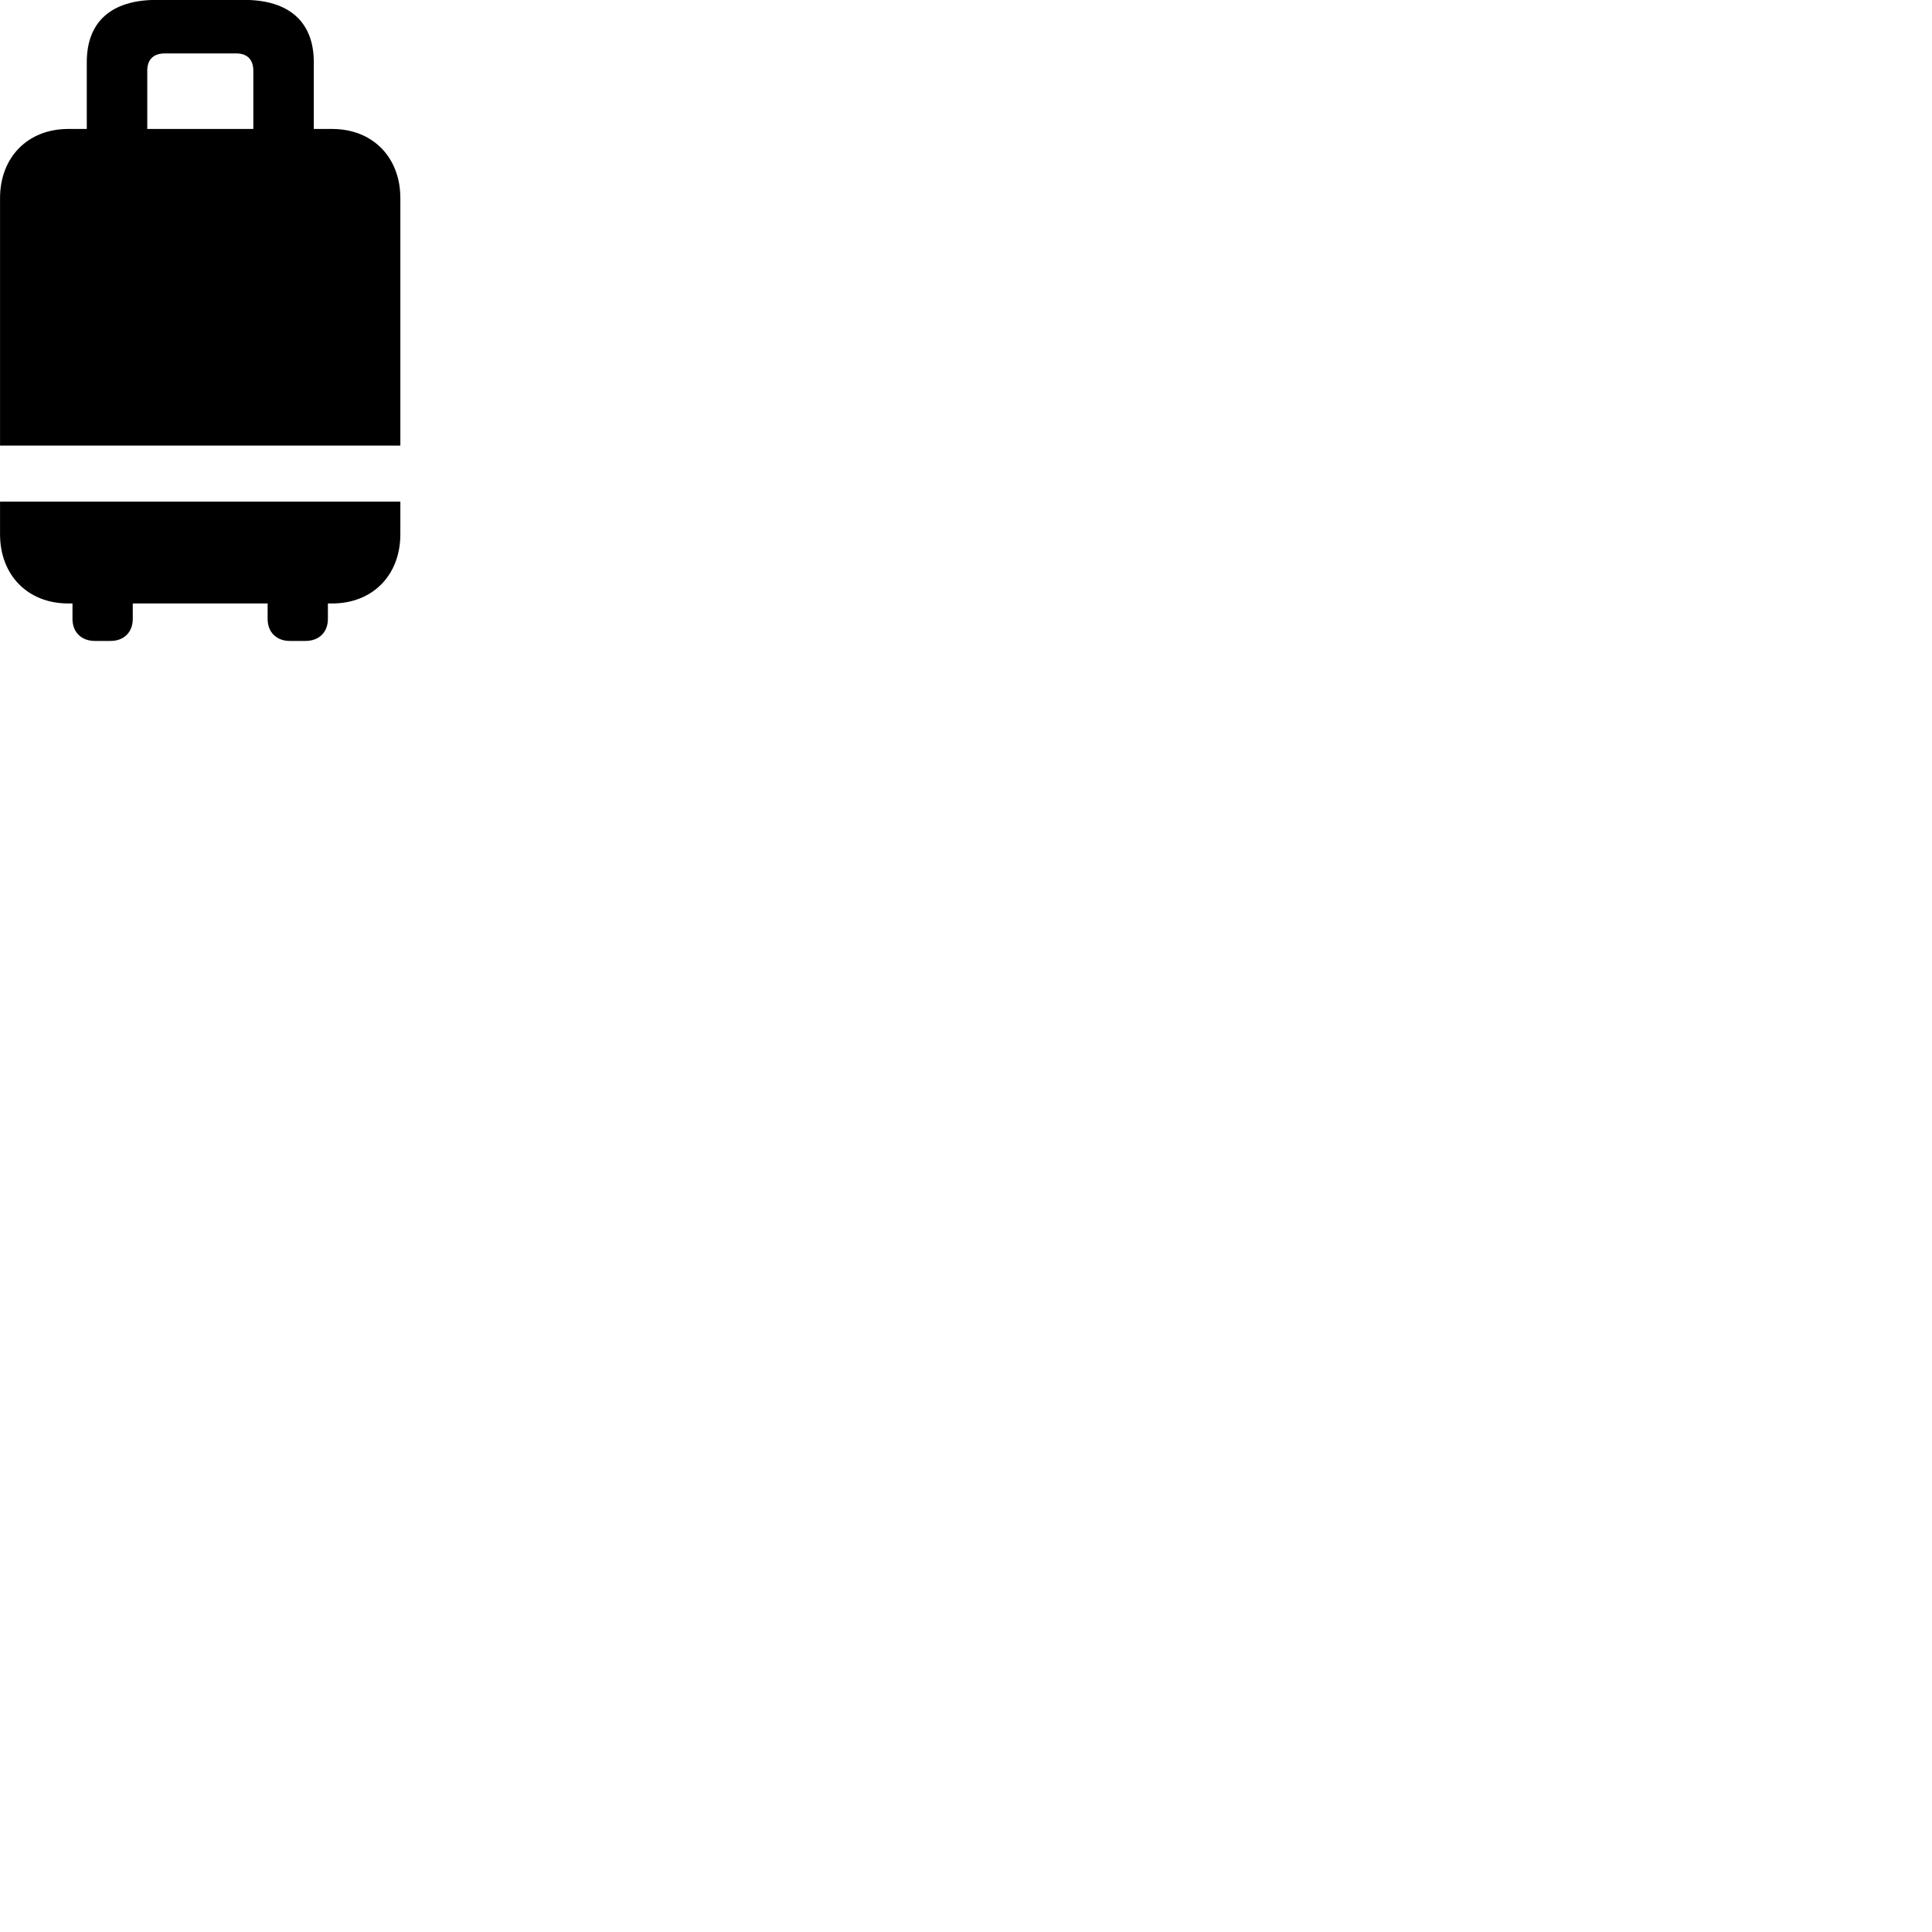 
        <svg xmlns="http://www.w3.org/2000/svg" viewBox="0 0 100 100">
            <path d="M17.192 6.675H16.242V3.215C16.242 1.135 14.962 -0.005 12.642 -0.005H8.102C5.752 -0.005 4.492 1.135 4.492 3.215V6.675H3.532C1.432 6.675 0.002 8.145 0.002 10.255V23.065H20.722V10.255C20.722 8.145 19.292 6.675 17.192 6.675ZM7.622 3.665C7.622 3.085 7.932 2.765 8.542 2.765H12.222C12.812 2.765 13.112 3.095 13.112 3.665V6.675H7.622ZM0.002 25.965V27.655C0.002 29.765 1.432 31.235 3.532 31.235H3.752V32.035C3.752 32.735 4.222 33.175 4.912 33.175H5.722C6.402 33.175 6.872 32.735 6.872 32.035V31.235H13.852V32.035C13.852 32.735 14.322 33.175 15.002 33.175H15.812C16.502 33.175 16.972 32.735 16.972 32.035V31.235H17.192C19.292 31.235 20.722 29.765 20.722 27.655V25.965Z" />
        </svg>
    